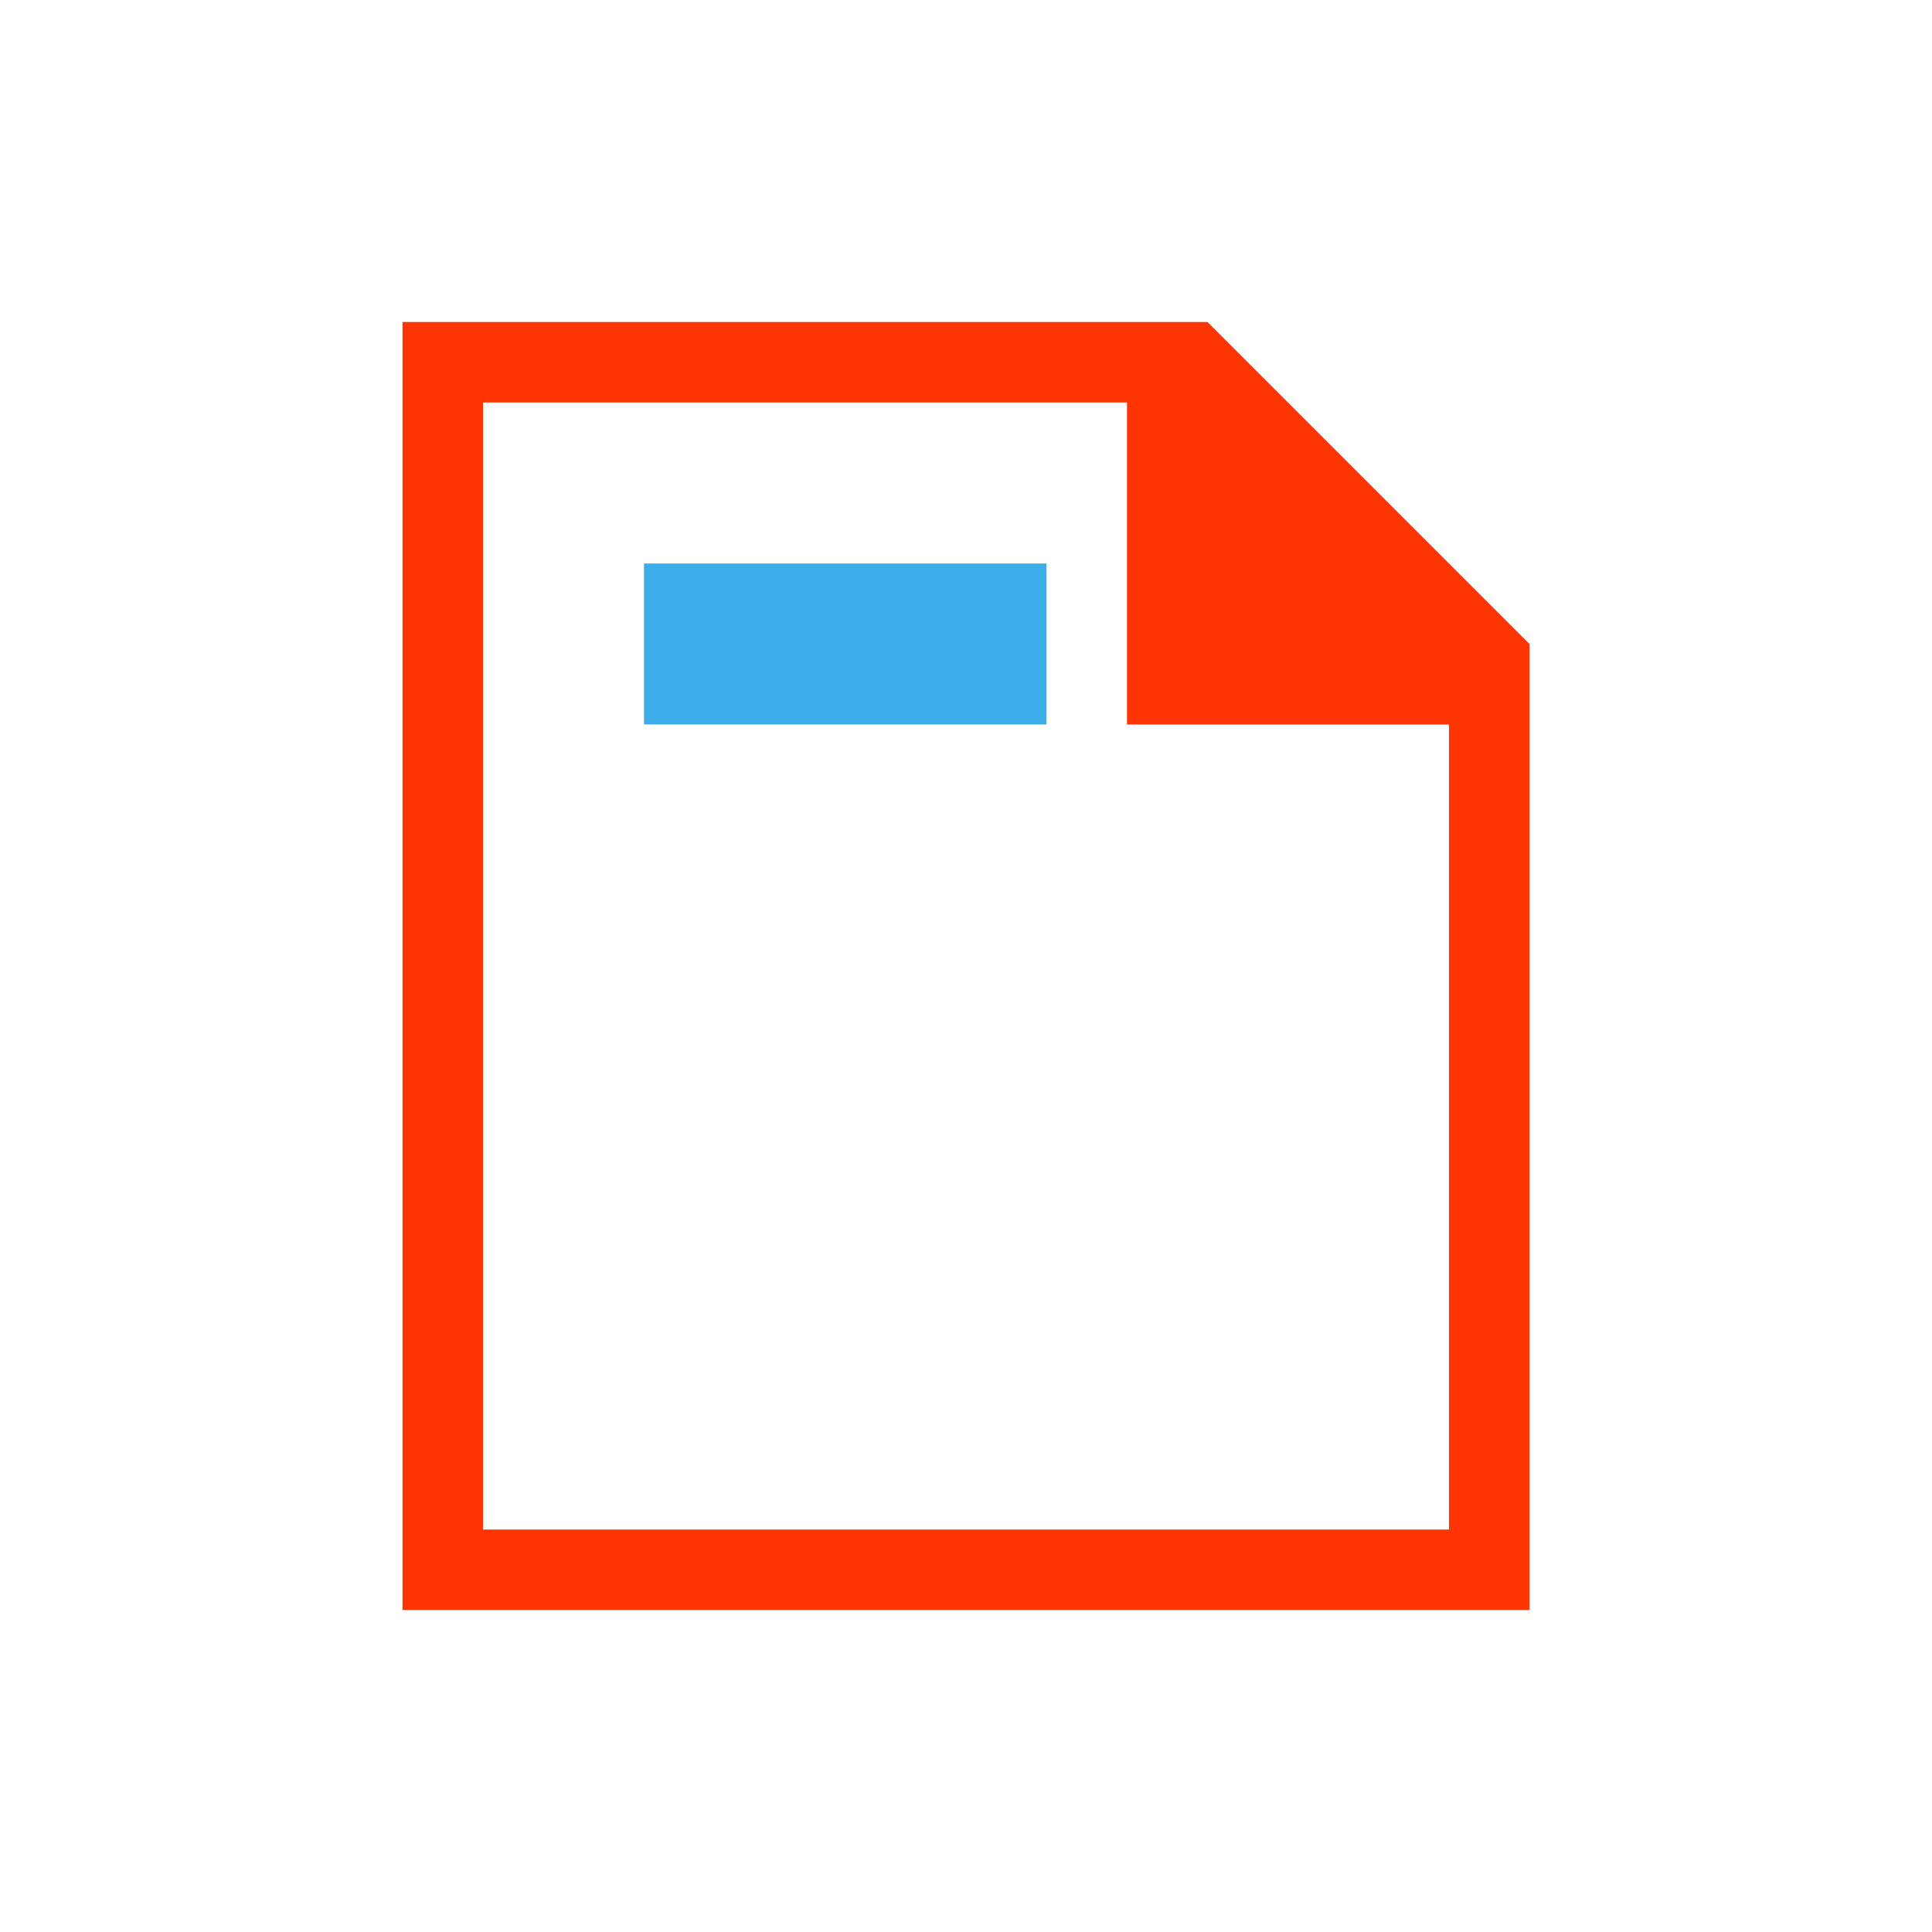 <!DOCTYPE svg>
<svg viewBox="0 0 24 24" version="1.1" xmlns="http://www.w3.org/2000/svg">
    <defs>
        <style type="text/css" id="current-color-scheme">
            .ColorScheme-Text {
                color:#FF3403;
            }
            .ColorScheme-Highlight {
                color:#3daee9;
            }
        </style>
    </defs><g transform="translate(1,1)">
    <path class="ColorScheme-Text" style="fill:currentColor; fill-opacity:1; stroke:none" d="M 4 19 L 4 3 L 14 3 L 18 7 L 18 19 L 4 19 Z M 5 18 L 17 18 L 17 8 L 13 8 L 13 4 L 5 4 L 5 18 Z"/>
    <path class="ColorScheme-Highlight" style="fill:currentColor; fill-opacity:1; stroke:none" d="M 7 6 L 7 8 L 12 8 L 12 6 L 7 6 Z"/>
</g></svg>
